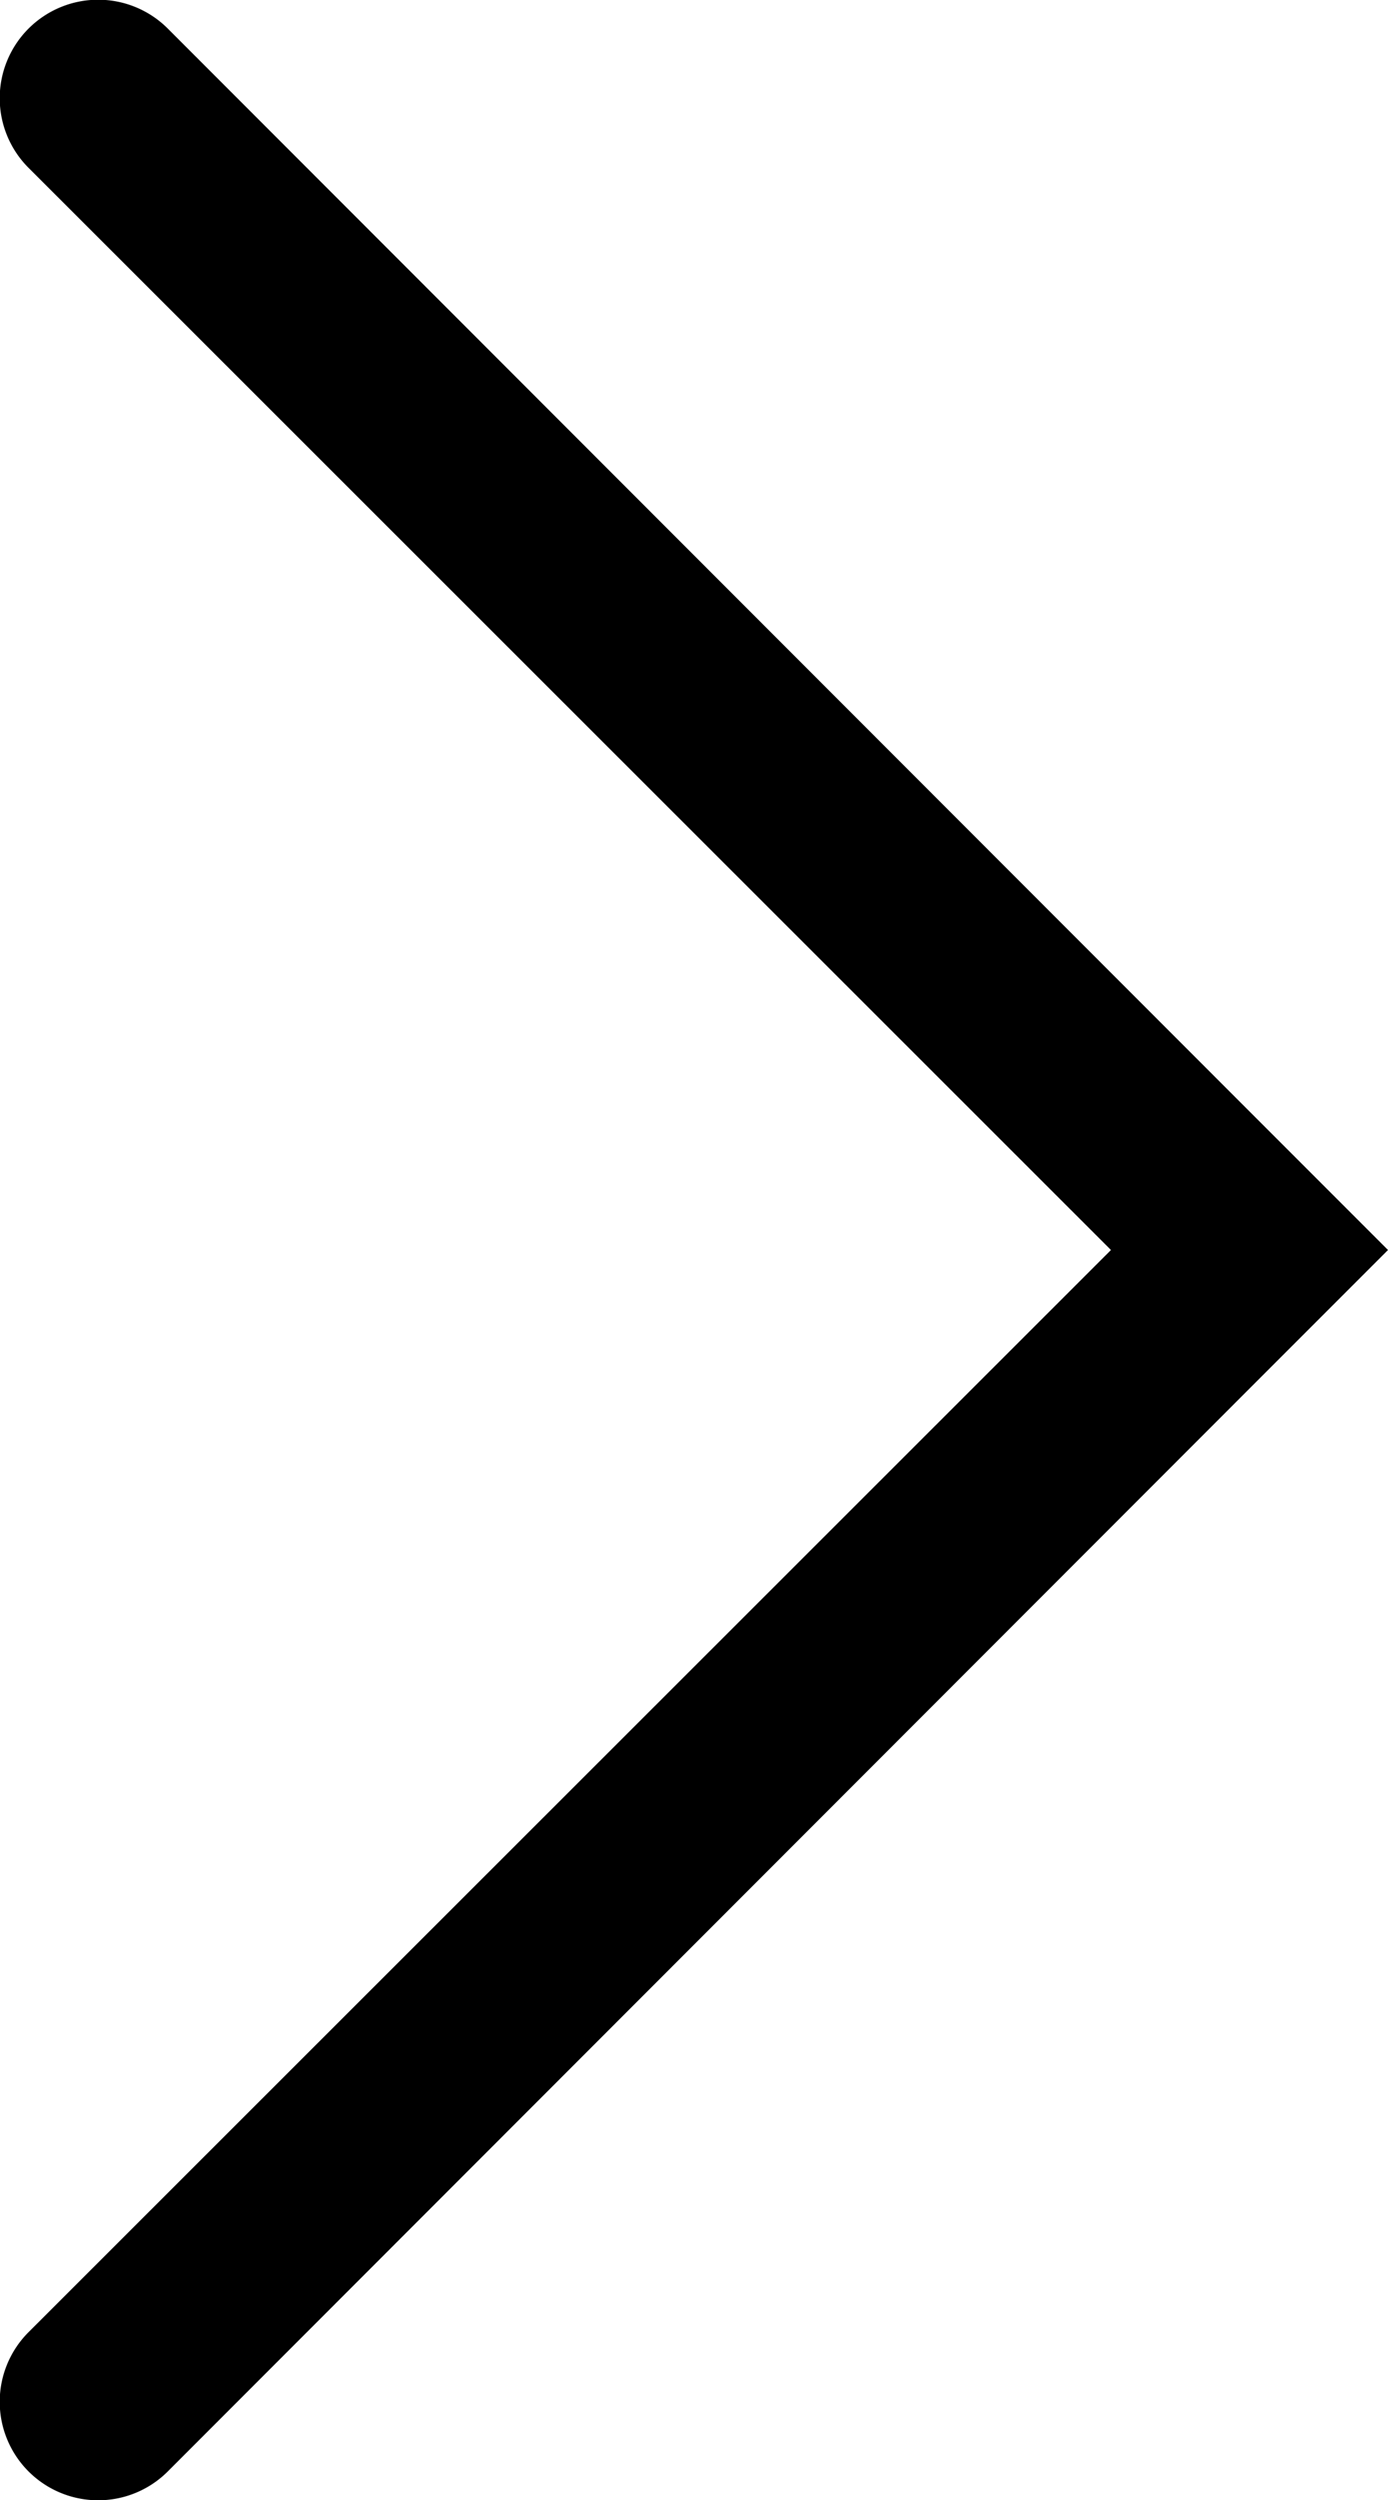 <svg class="canvas__tooltip-arrow" xmlns="http://www.w3.org/2000/svg" viewBox="0 0 19.44 35"><path d="M17.5,15.56,2.35.4A1.37,1.37,0,0,0,.4,2.35L15.56,17.5.4,32.65A1.37,1.37,0,1,0,2.35,34.6L17.5,19.44l1.94-1.94Z" style="fill: currentColor"/></svg>